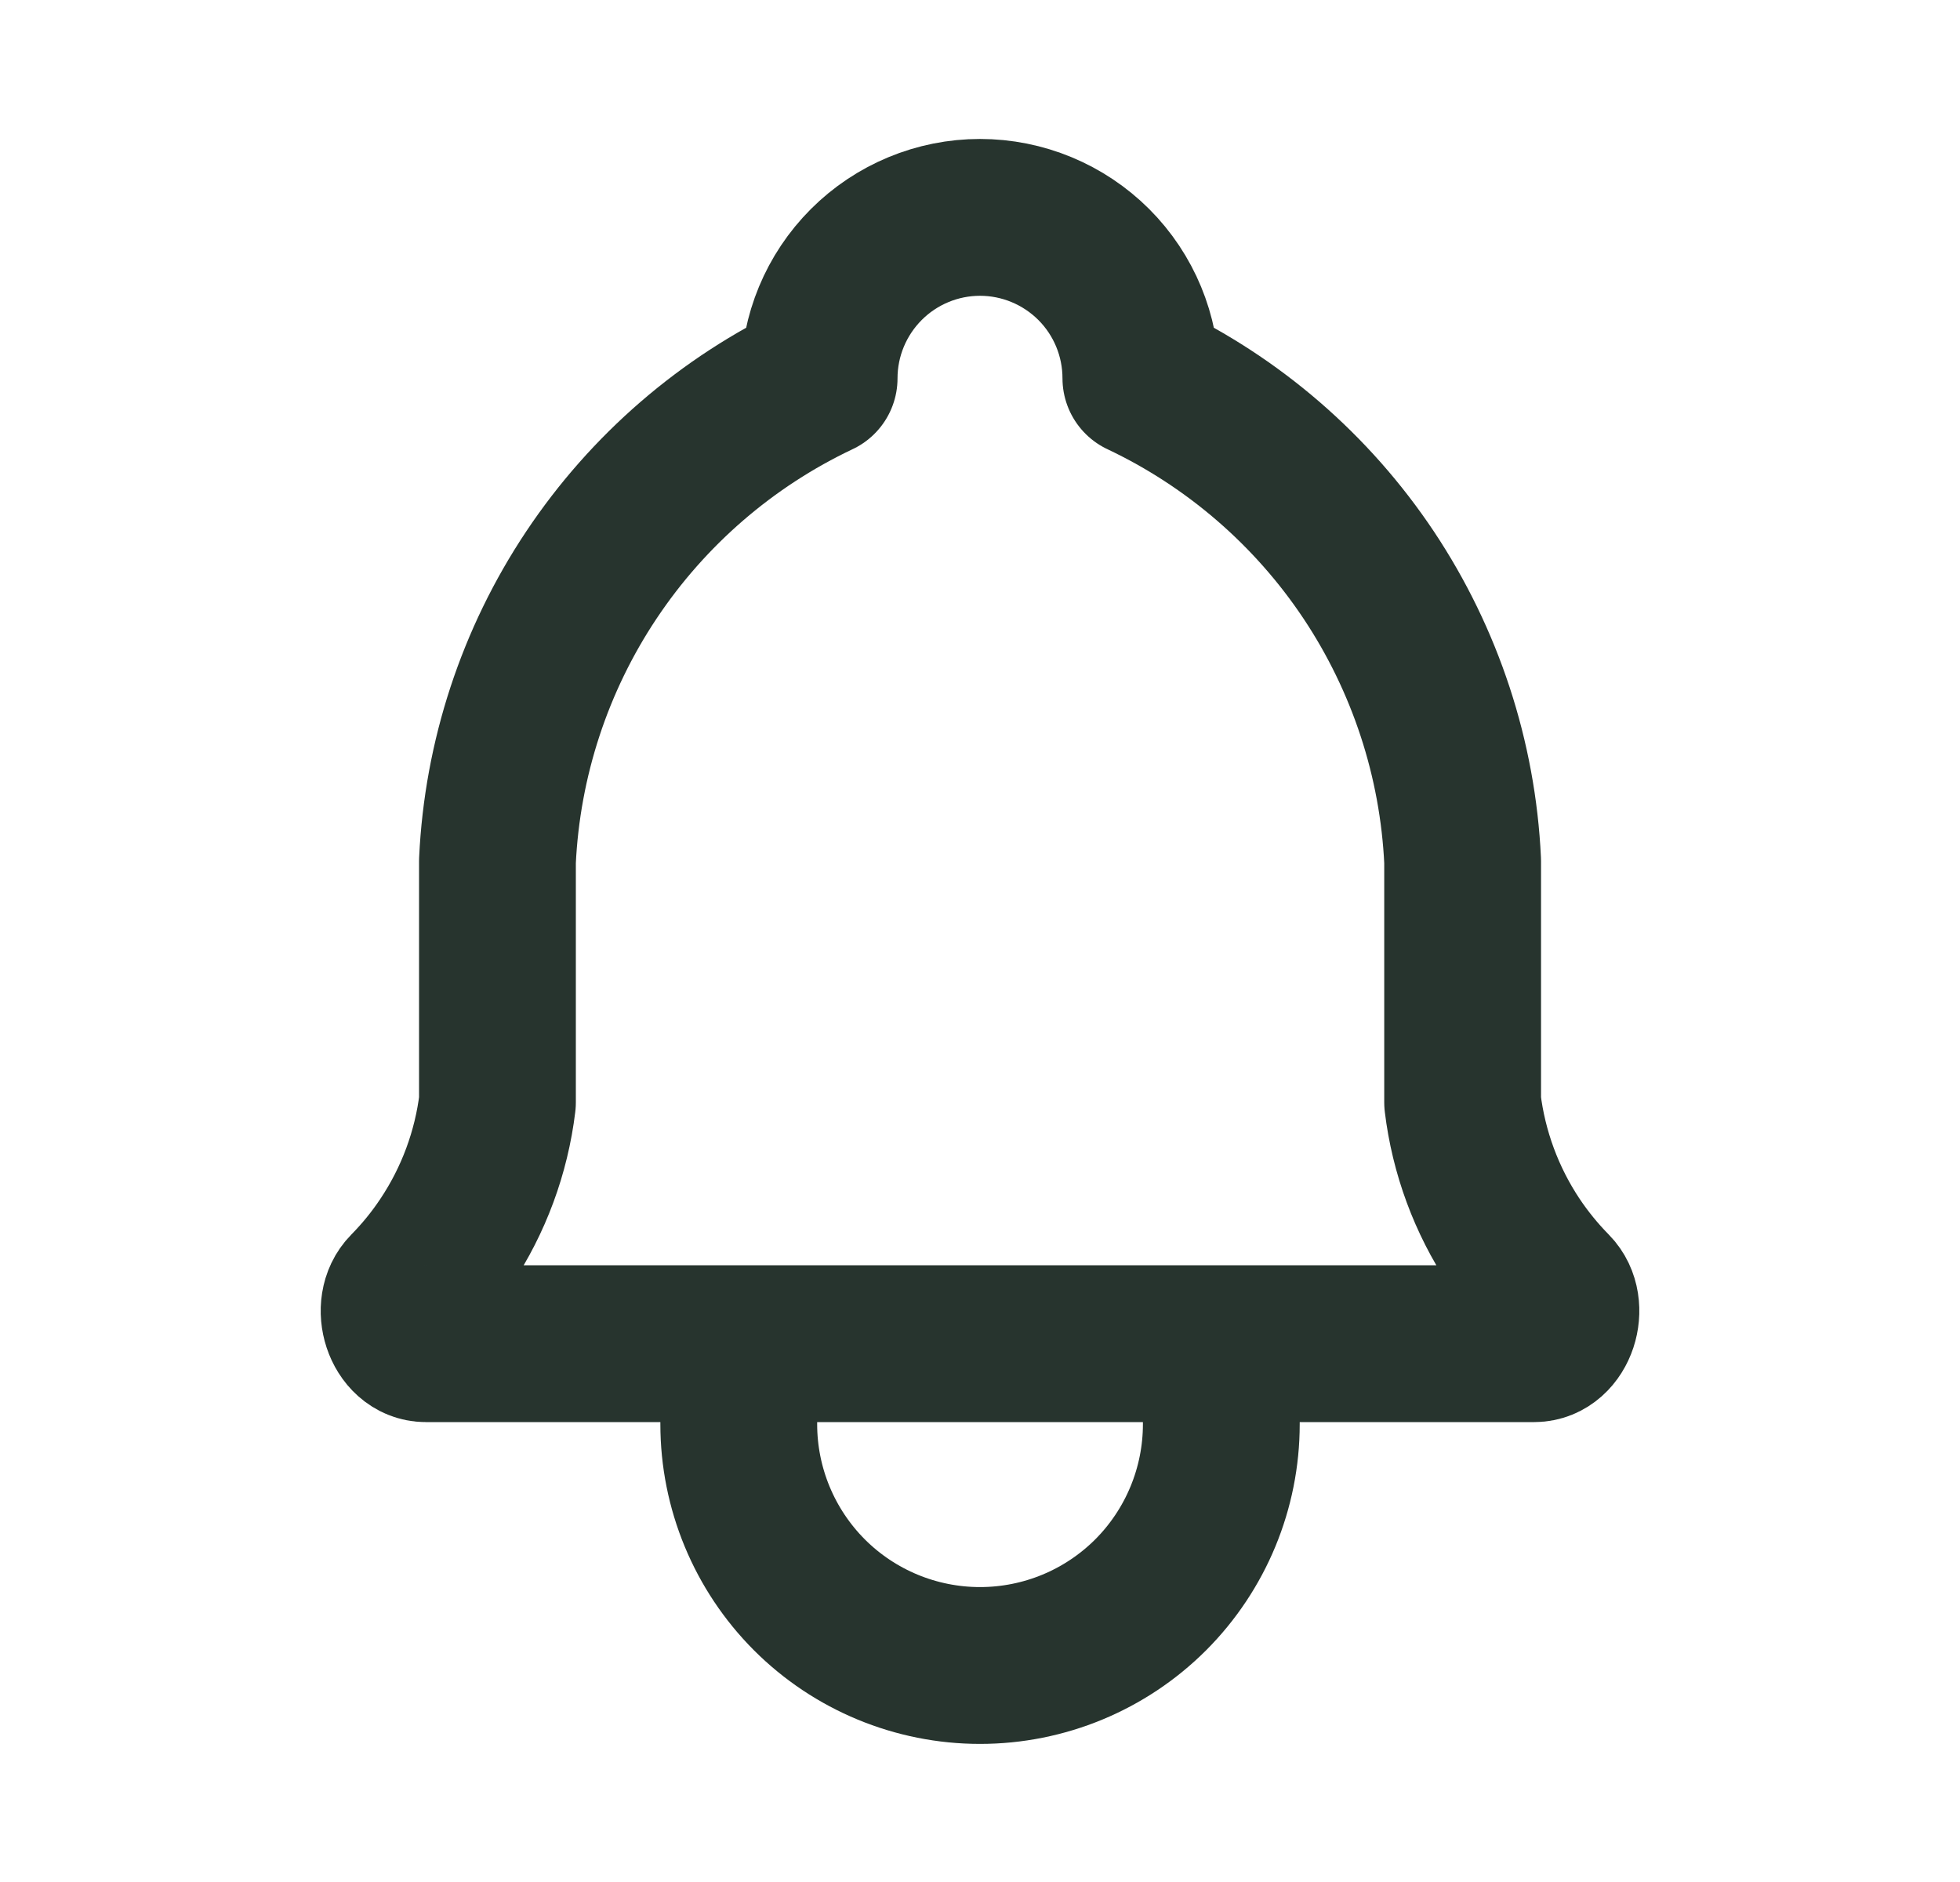 <svg width="25" height="24" viewBox="0 0 25 24" fill="none" xmlns="http://www.w3.org/2000/svg">
<path d="M9.423 17.135V18.161C9.423 18.977 9.747 19.76 10.324 20.338C10.901 20.915 11.684 21.239 12.5 21.239C13.317 21.239 14.099 20.915 14.677 20.338C15.254 19.76 15.578 18.977 15.578 18.161V17.135M10.448 4.824C10.448 4.28 10.665 3.758 11.05 3.373C11.434 2.989 11.956 2.772 12.5 2.772C13.044 2.772 13.566 2.989 13.951 3.373C14.336 3.758 14.552 4.28 14.552 4.824C15.73 5.381 16.735 6.249 17.458 7.333C18.18 8.417 18.595 9.678 18.656 10.98V14.058C18.733 14.695 18.959 15.306 19.315 15.841C19.46 16.058 19.625 16.26 19.807 16.445C20.023 16.664 19.877 17.135 19.569 17.135H5.432C5.123 17.135 4.977 16.664 5.194 16.445C5.376 16.26 5.541 16.058 5.685 15.841C6.042 15.306 6.268 14.695 6.345 14.058V10.98C6.406 9.678 6.82 8.417 7.543 7.333C8.266 6.249 9.27 5.381 10.448 4.824Z" stroke="#27342E" stroke-width="2" stroke-linecap="round" stroke-linejoin="round"/>
</svg>